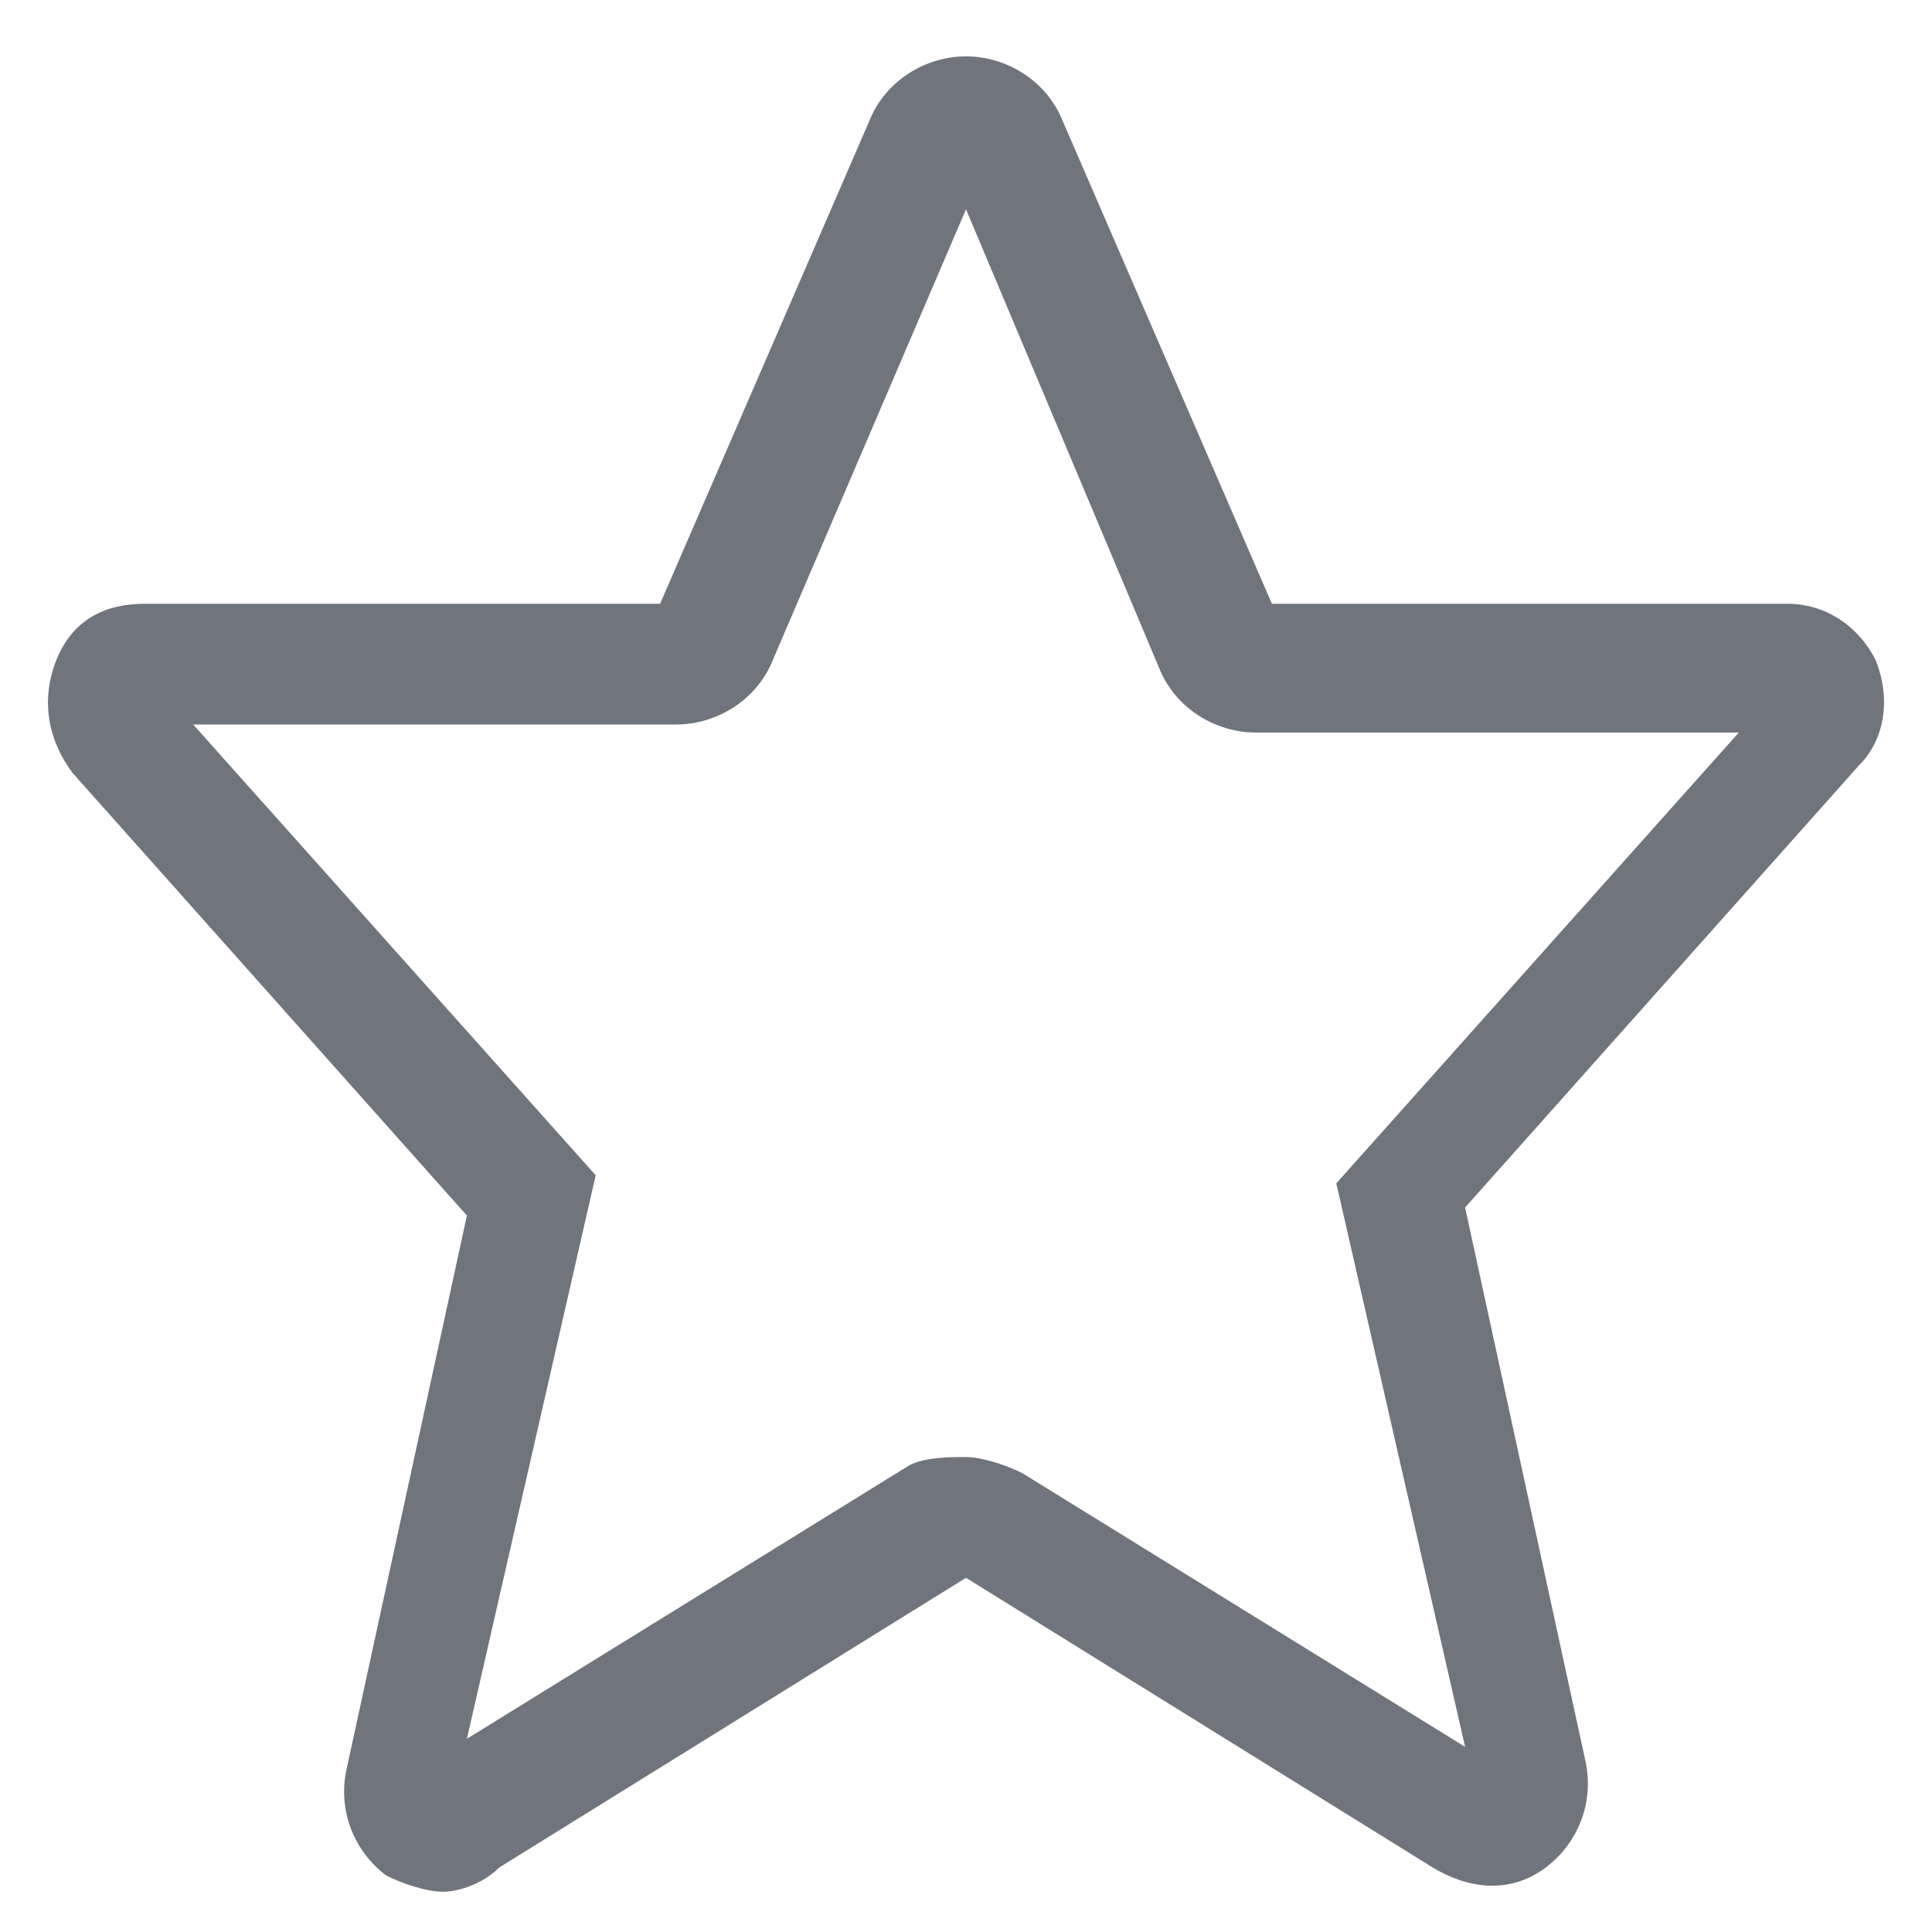 <svg xmlns='http://www.w3.org/2000/svg' viewBox='0 0 24 24' xml:space='preserve'><path  d='M5.5,23.5c-0.2,0-0.5-0.1-0.7-0.2c-0.4-0.3-0.6-0.8-0.5-1.3l1.5-6.9L0.9,9.6C0.6,9.2,0.5,8.7,0.7,8.2s0.6-0.7,1.1-0.7h6.4l2.6-6c0.2-0.5,0.7-0.8,1.2-0.8s1,0.3,1.2,0.8l0,0l2.6,6h6.4c0.5,0,0.9,0.3,1.1,0.7c0.2,0.5,0.1,1-0.2,1.3l-4.9,5.5l1.5,6.9c0.1,0.5-0.1,1-0.5,1.3s-0.9,0.3-1.4,0L12,19.6l-5.8,3.6C6,23.4,5.7,23.5,5.5,23.5z M12,18.1c0.2,0,0.5,0.1,0.7,0.2l5.5,3.4l-1.6-7l5-5.6h-6c-0.5,0-1-0.3-1.2-0.8L12,2.6L9.6,8.2C9.4,8.7,8.9,9,8.4,9h-6l5,5.6l-1.6,7l5.5-3.4C11.5,18.1,11.8,18.1,12,18.1z' fill='#70757d'/></svg>